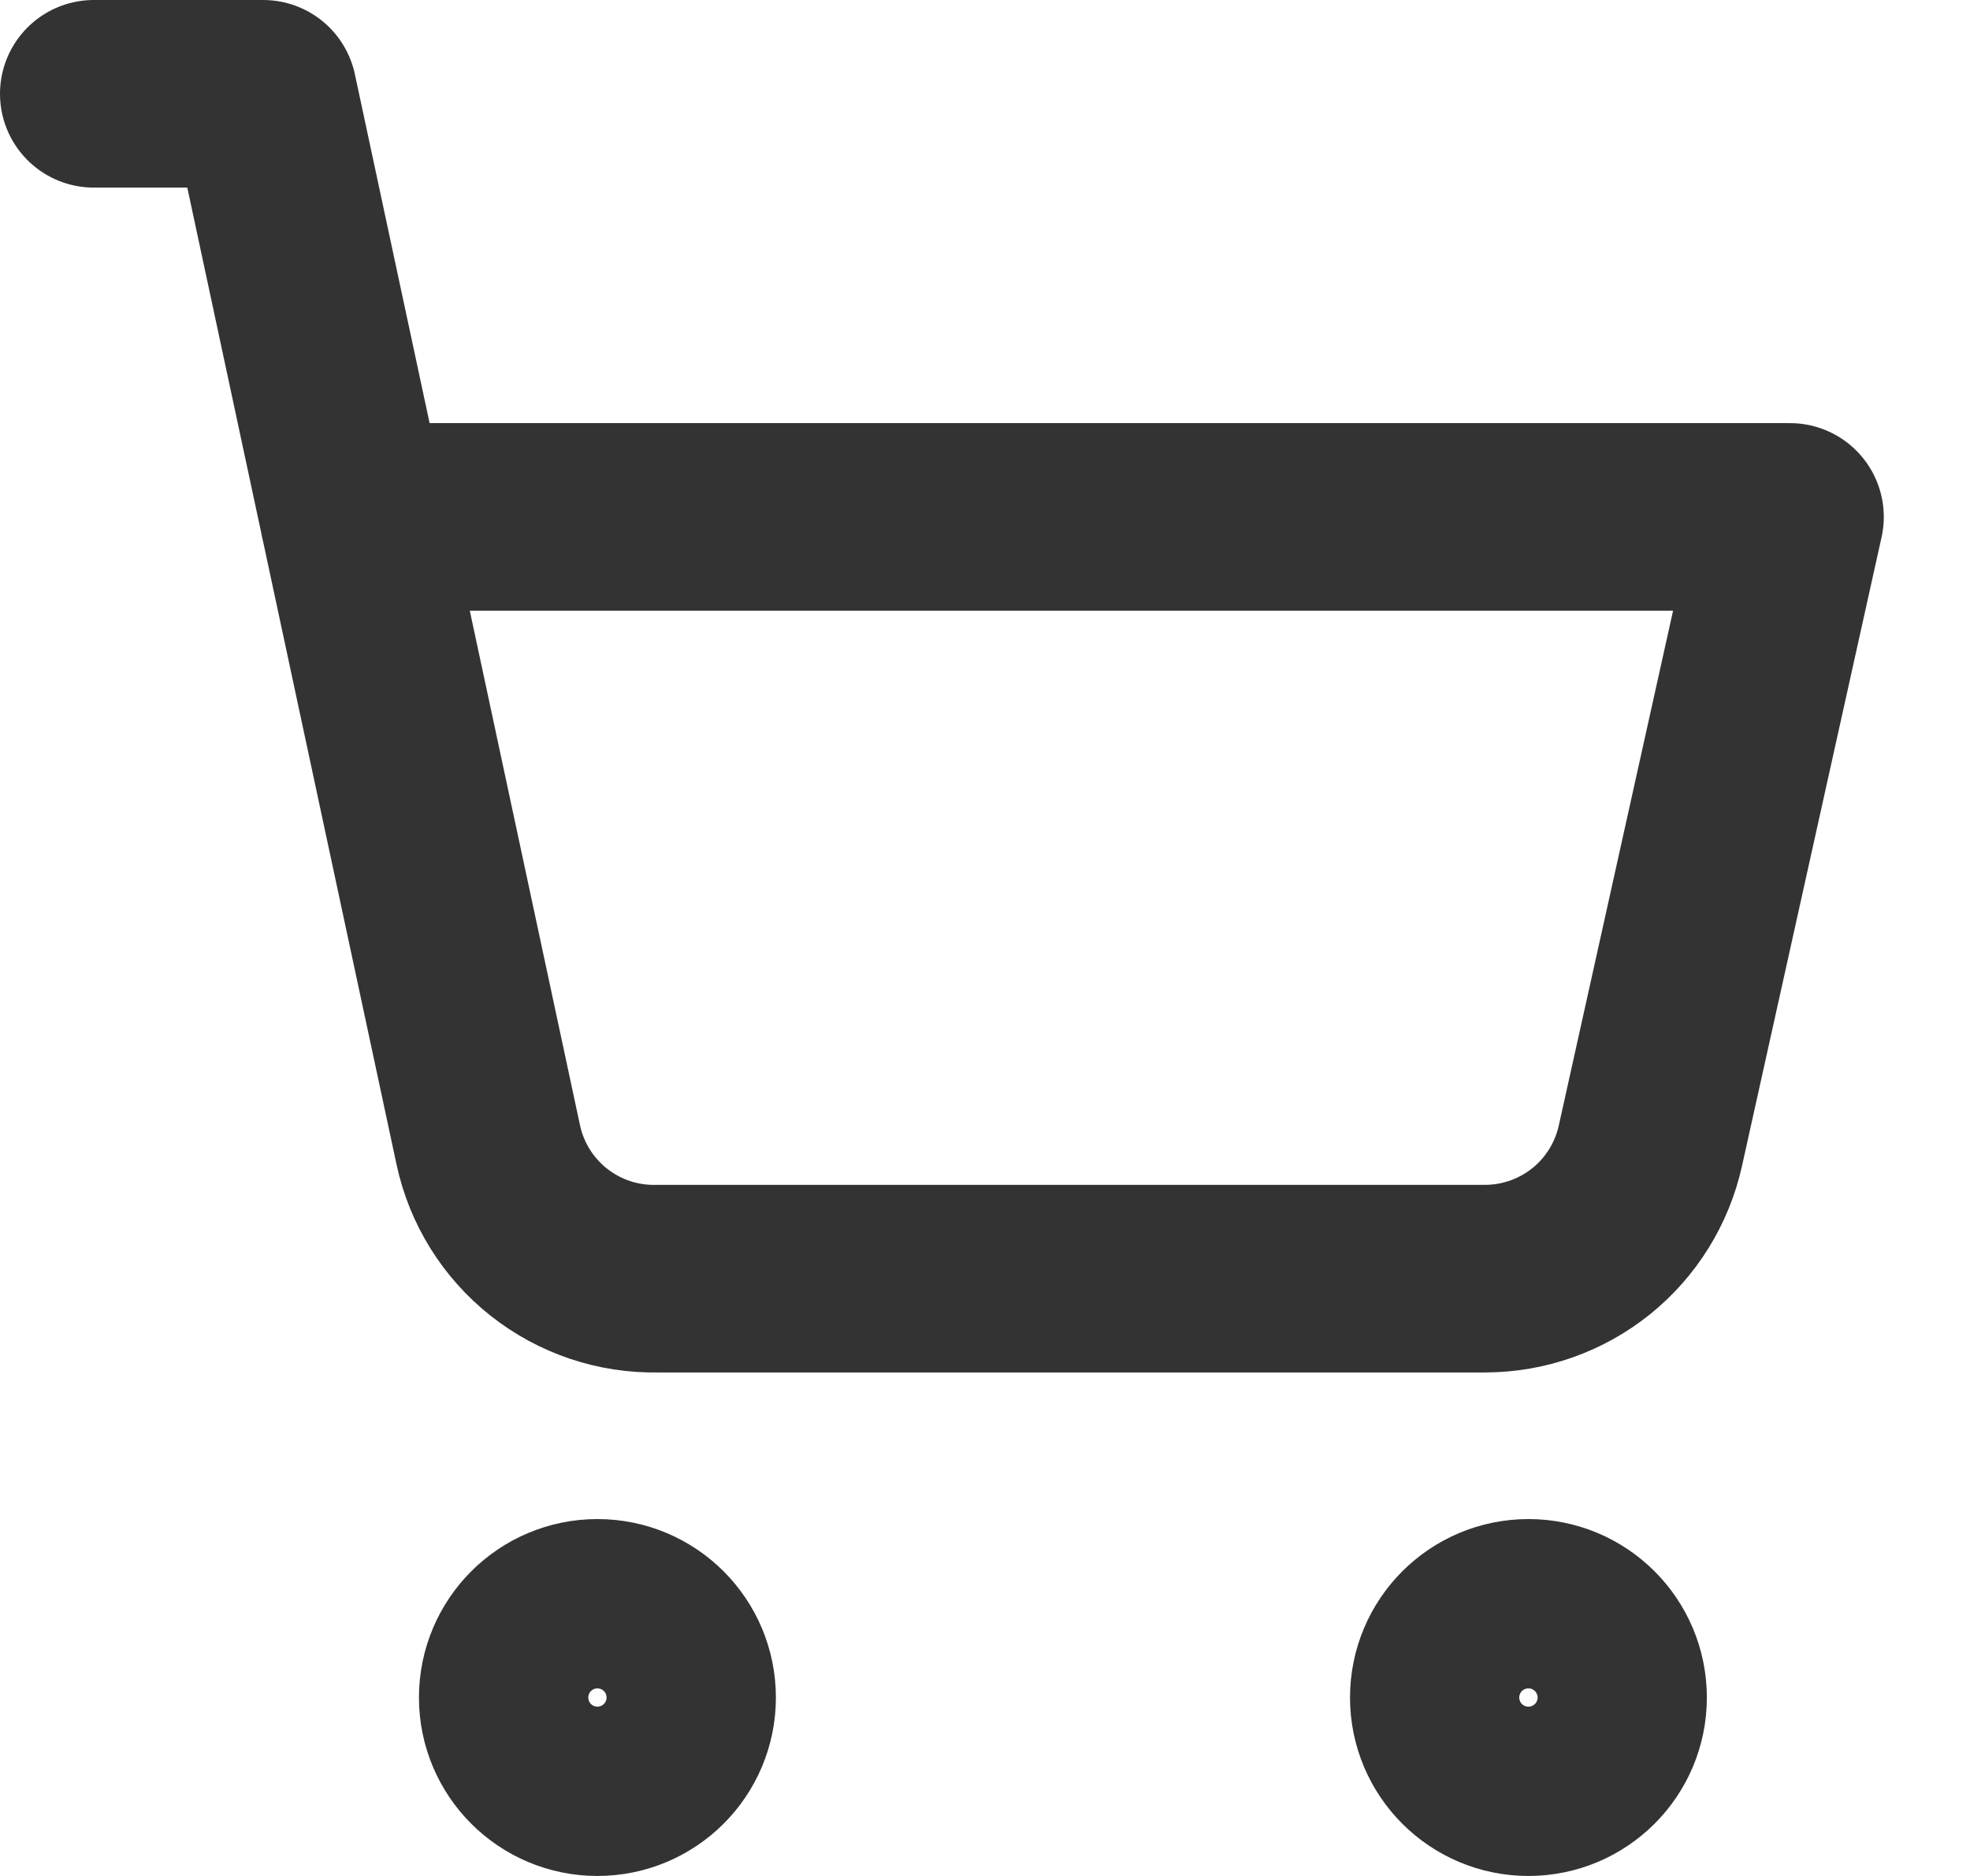 <svg width="21" height="20" viewBox="0 0 21 20" fill="none" xmlns="http://www.w3.org/2000/svg">
<path d="M6.368 19C6.867 19 7.271 18.596 7.271 18.098C7.271 17.599 6.867 17.195 6.368 17.195C5.87 17.195 5.466 17.599 5.466 18.098C5.466 18.596 5.87 19 6.368 19Z" stroke="#333333" stroke-width="2" stroke-linecap="round" stroke-linejoin="round"/>
<path d="M16.293 19C16.791 19 17.195 18.596 17.195 18.098C17.195 17.599 16.791 17.195 16.293 17.195C15.795 17.195 15.391 17.599 15.391 18.098C15.391 18.596 15.795 19 16.293 19Z" stroke="#333333" stroke-width="2" stroke-linecap="round" stroke-linejoin="round"/>
<path d="M1 1H2.805L5.205 12.206C5.293 12.616 5.521 12.983 5.85 13.243C6.18 13.504 6.589 13.641 7.009 13.632H15.833C16.244 13.631 16.642 13.49 16.962 13.233C17.282 12.975 17.504 12.616 17.593 12.215L19.081 5.511H3.77" stroke="#333333" stroke-width="2" stroke-linecap="round" stroke-linejoin="round"/>
</svg>
